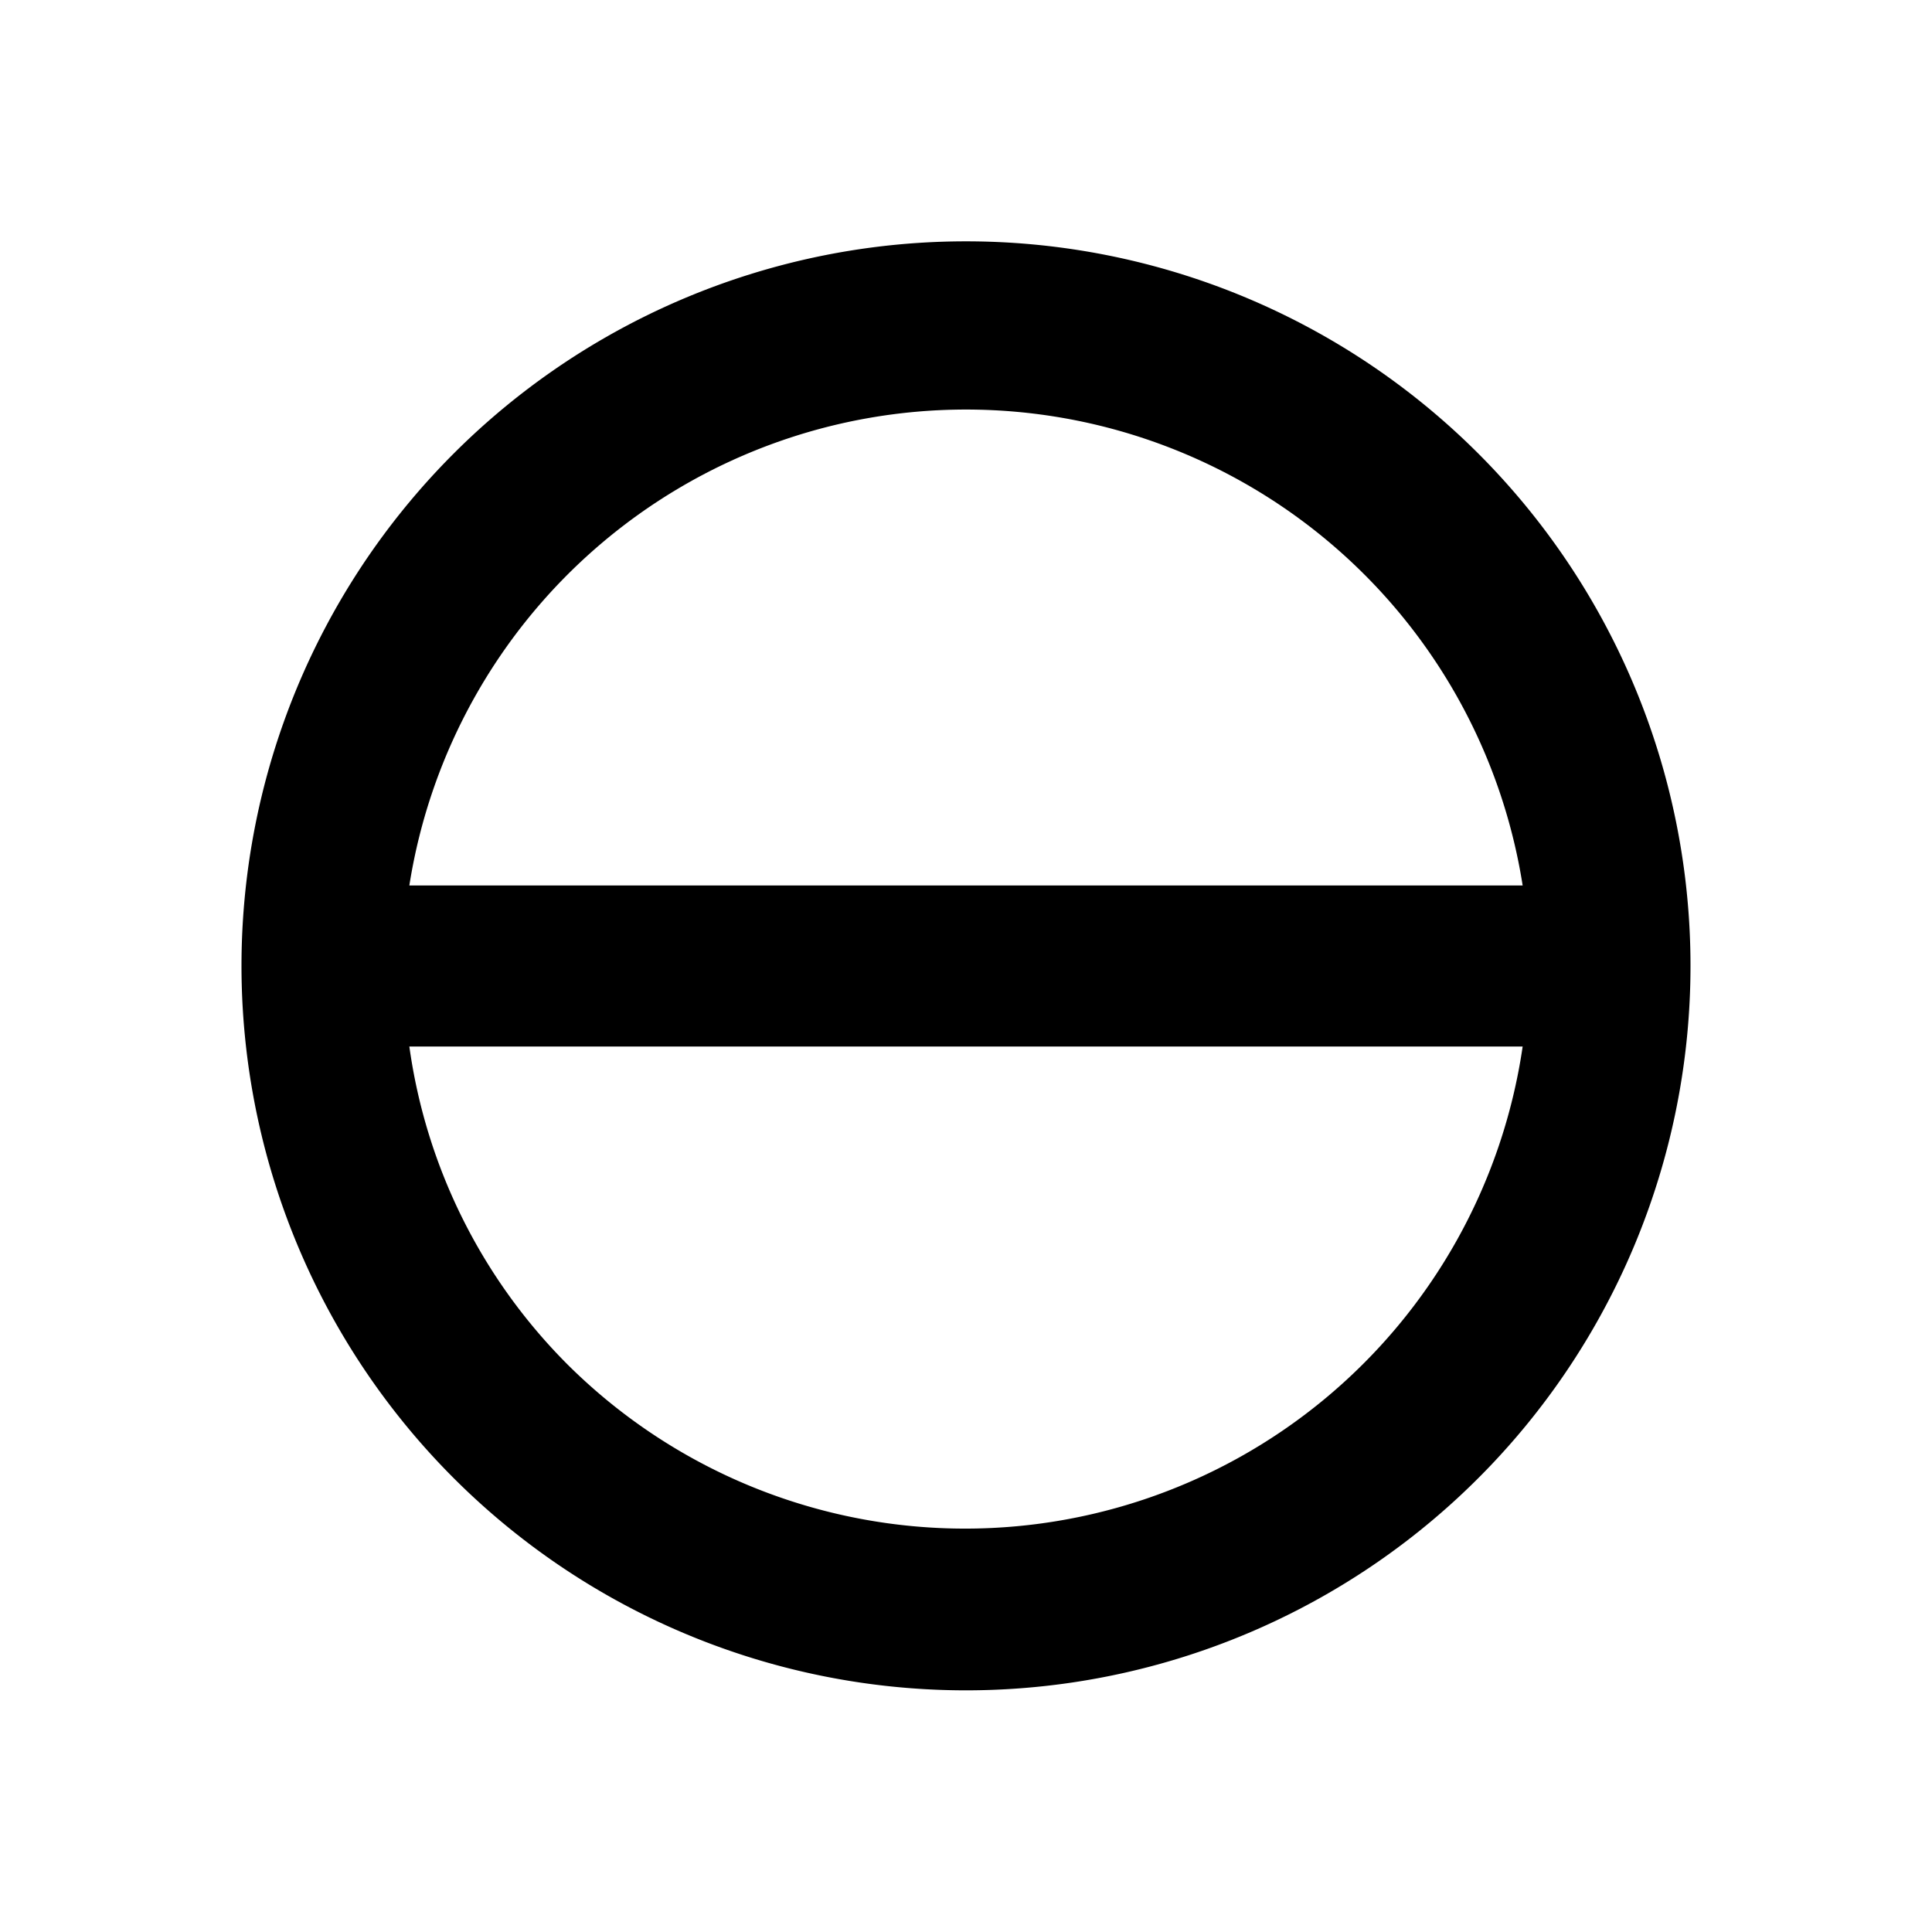 <svg xmlns="http://www.w3.org/2000/svg" viewBox="0 0 48 48"><path d="M11.27,11.27a18,18,0,1,0,25.46,0A18,18,0,0,0,11.27,11.27ZM14.1,33.9A13.88,13.88,0,0,1,10.17,26H37.83A14,14,0,0,1,14.1,33.9ZM37.83,22H10.17a14,14,0,0,1,27.66,0Z"/><rect width="48" height="48" style="fill:none"/></svg>